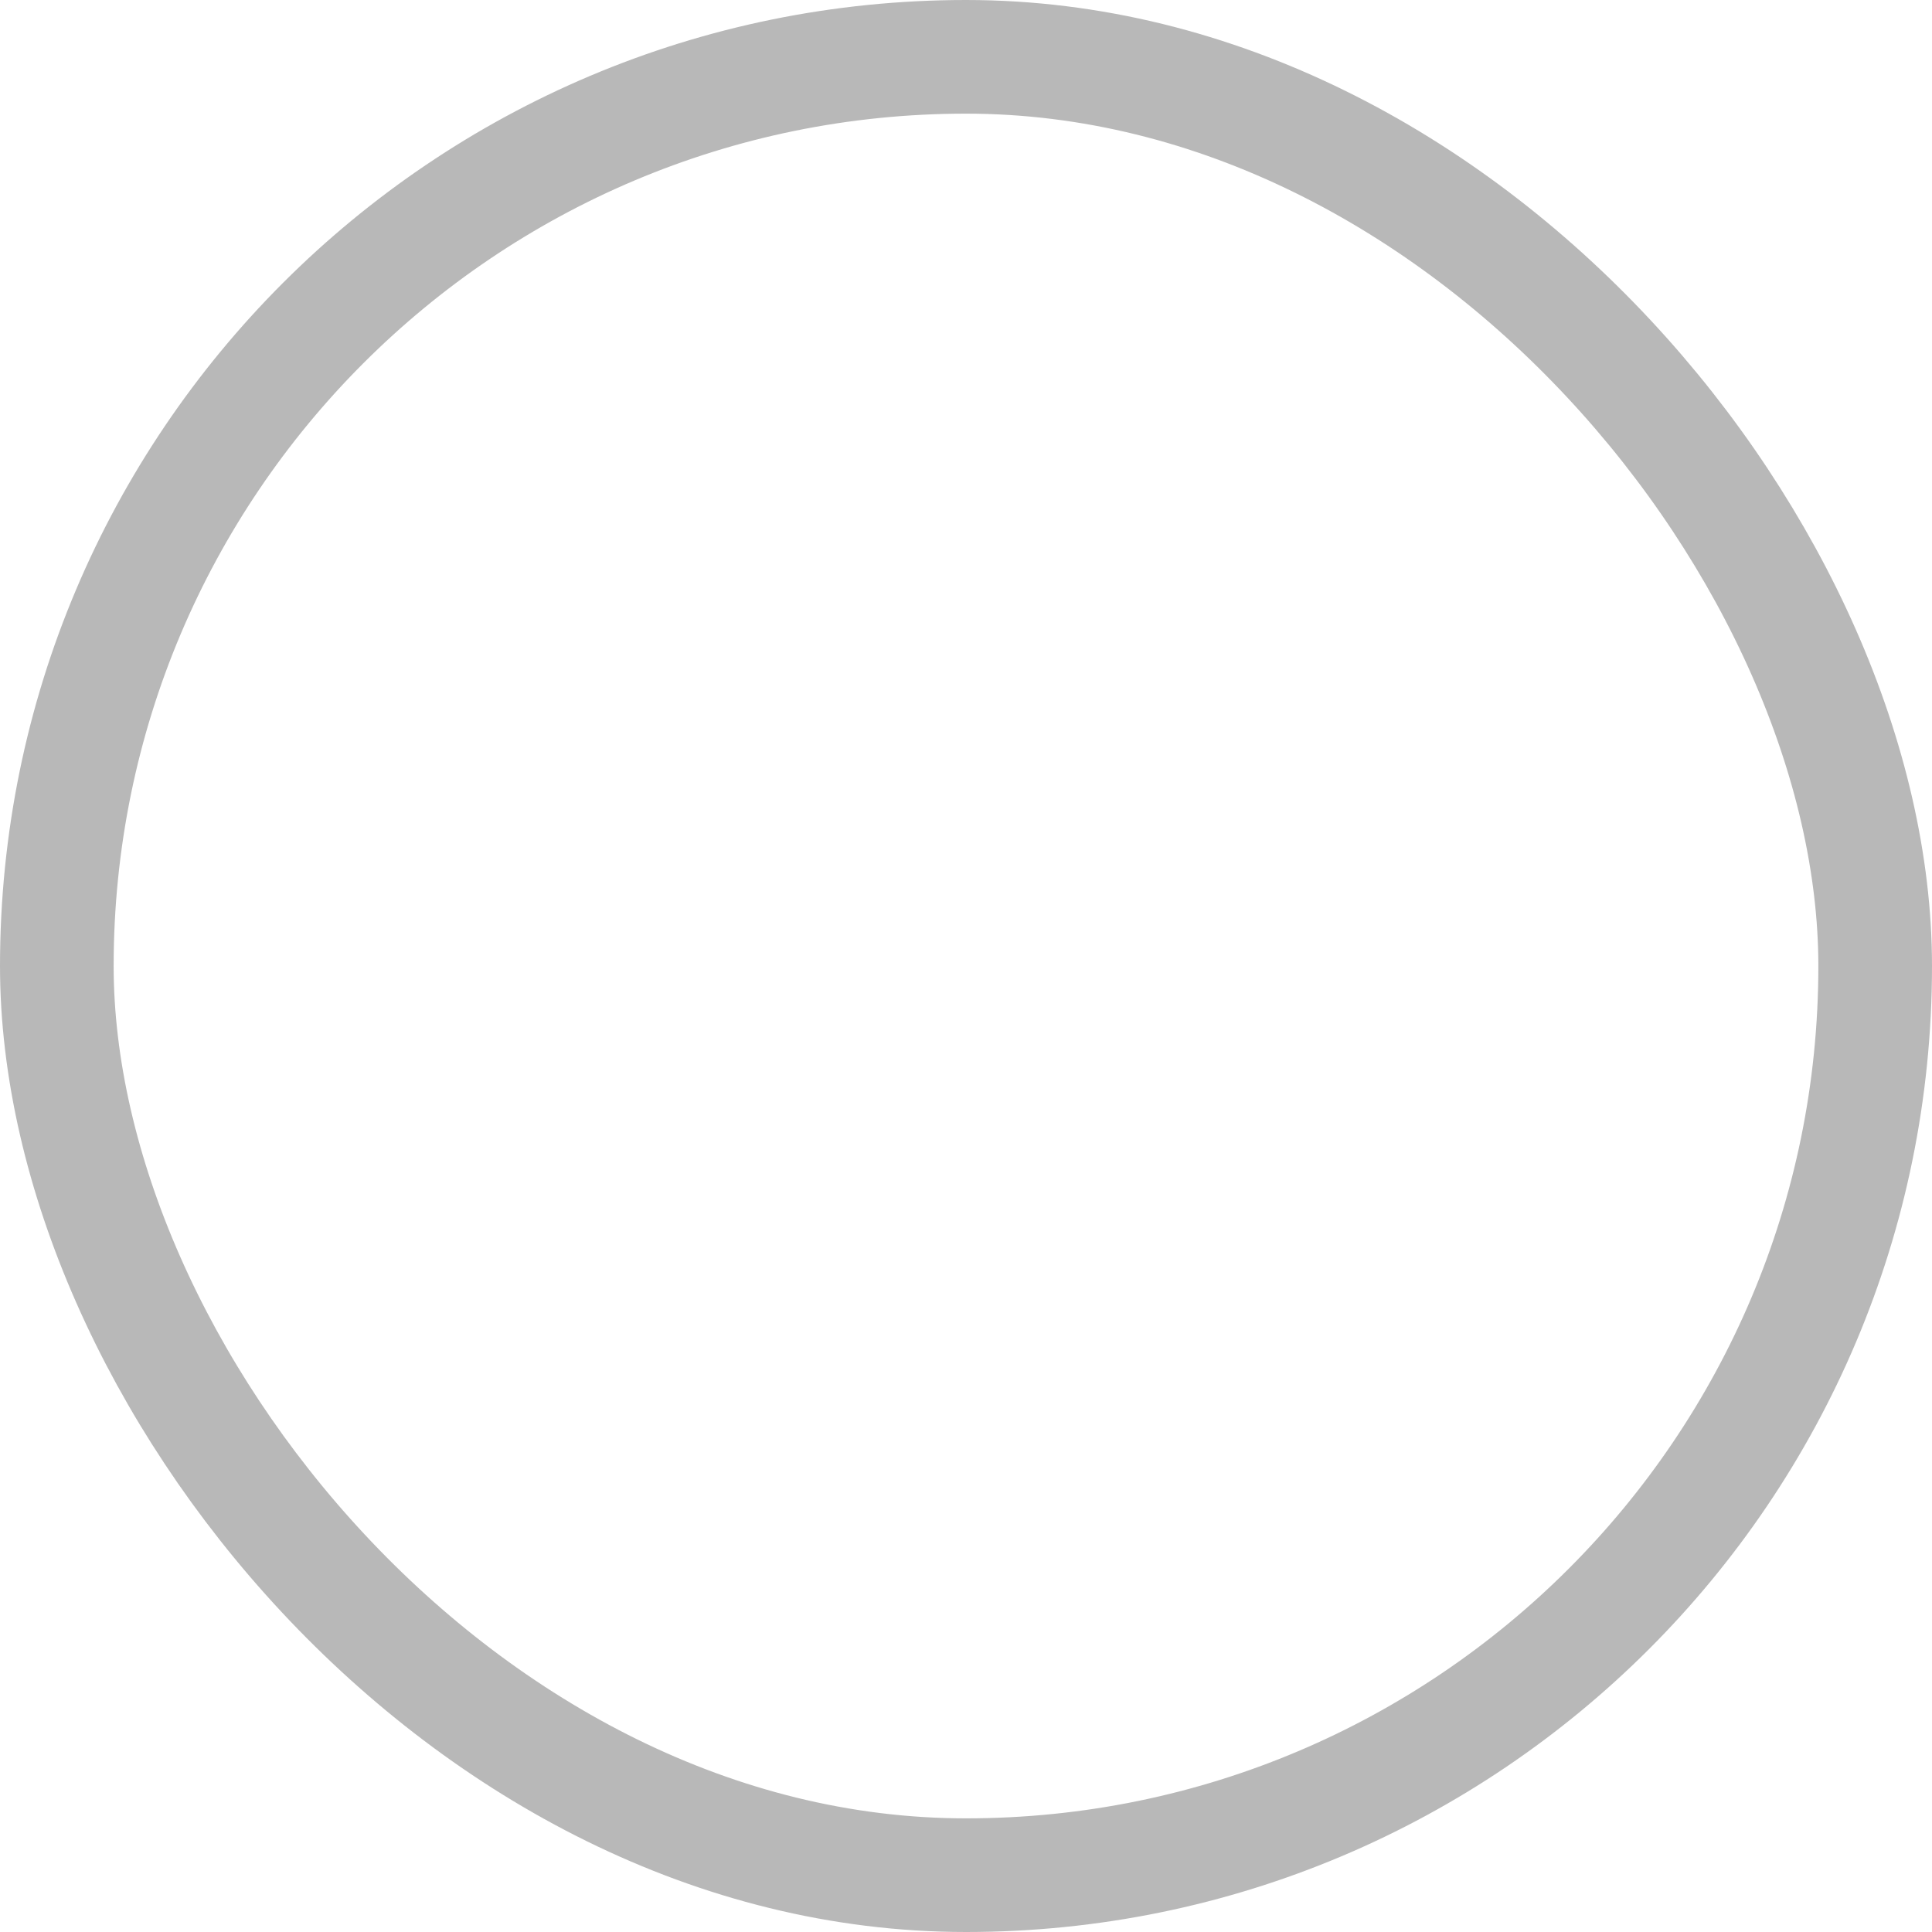<svg xmlns="http://www.w3.org/2000/svg" width="17" height="17" viewBox="0 0 17 17">
  <g id="Rectangle_39" data-name="Rectangle 39" fill="none" stroke="#b8b8b8" stroke-width="1">
    <rect width="17" height="17" rx="8.5" stroke="none"/>
    <rect x="0.5" y="0.5" width="16" height="16" rx="8" fill="none"/>
  </g>
</svg>
